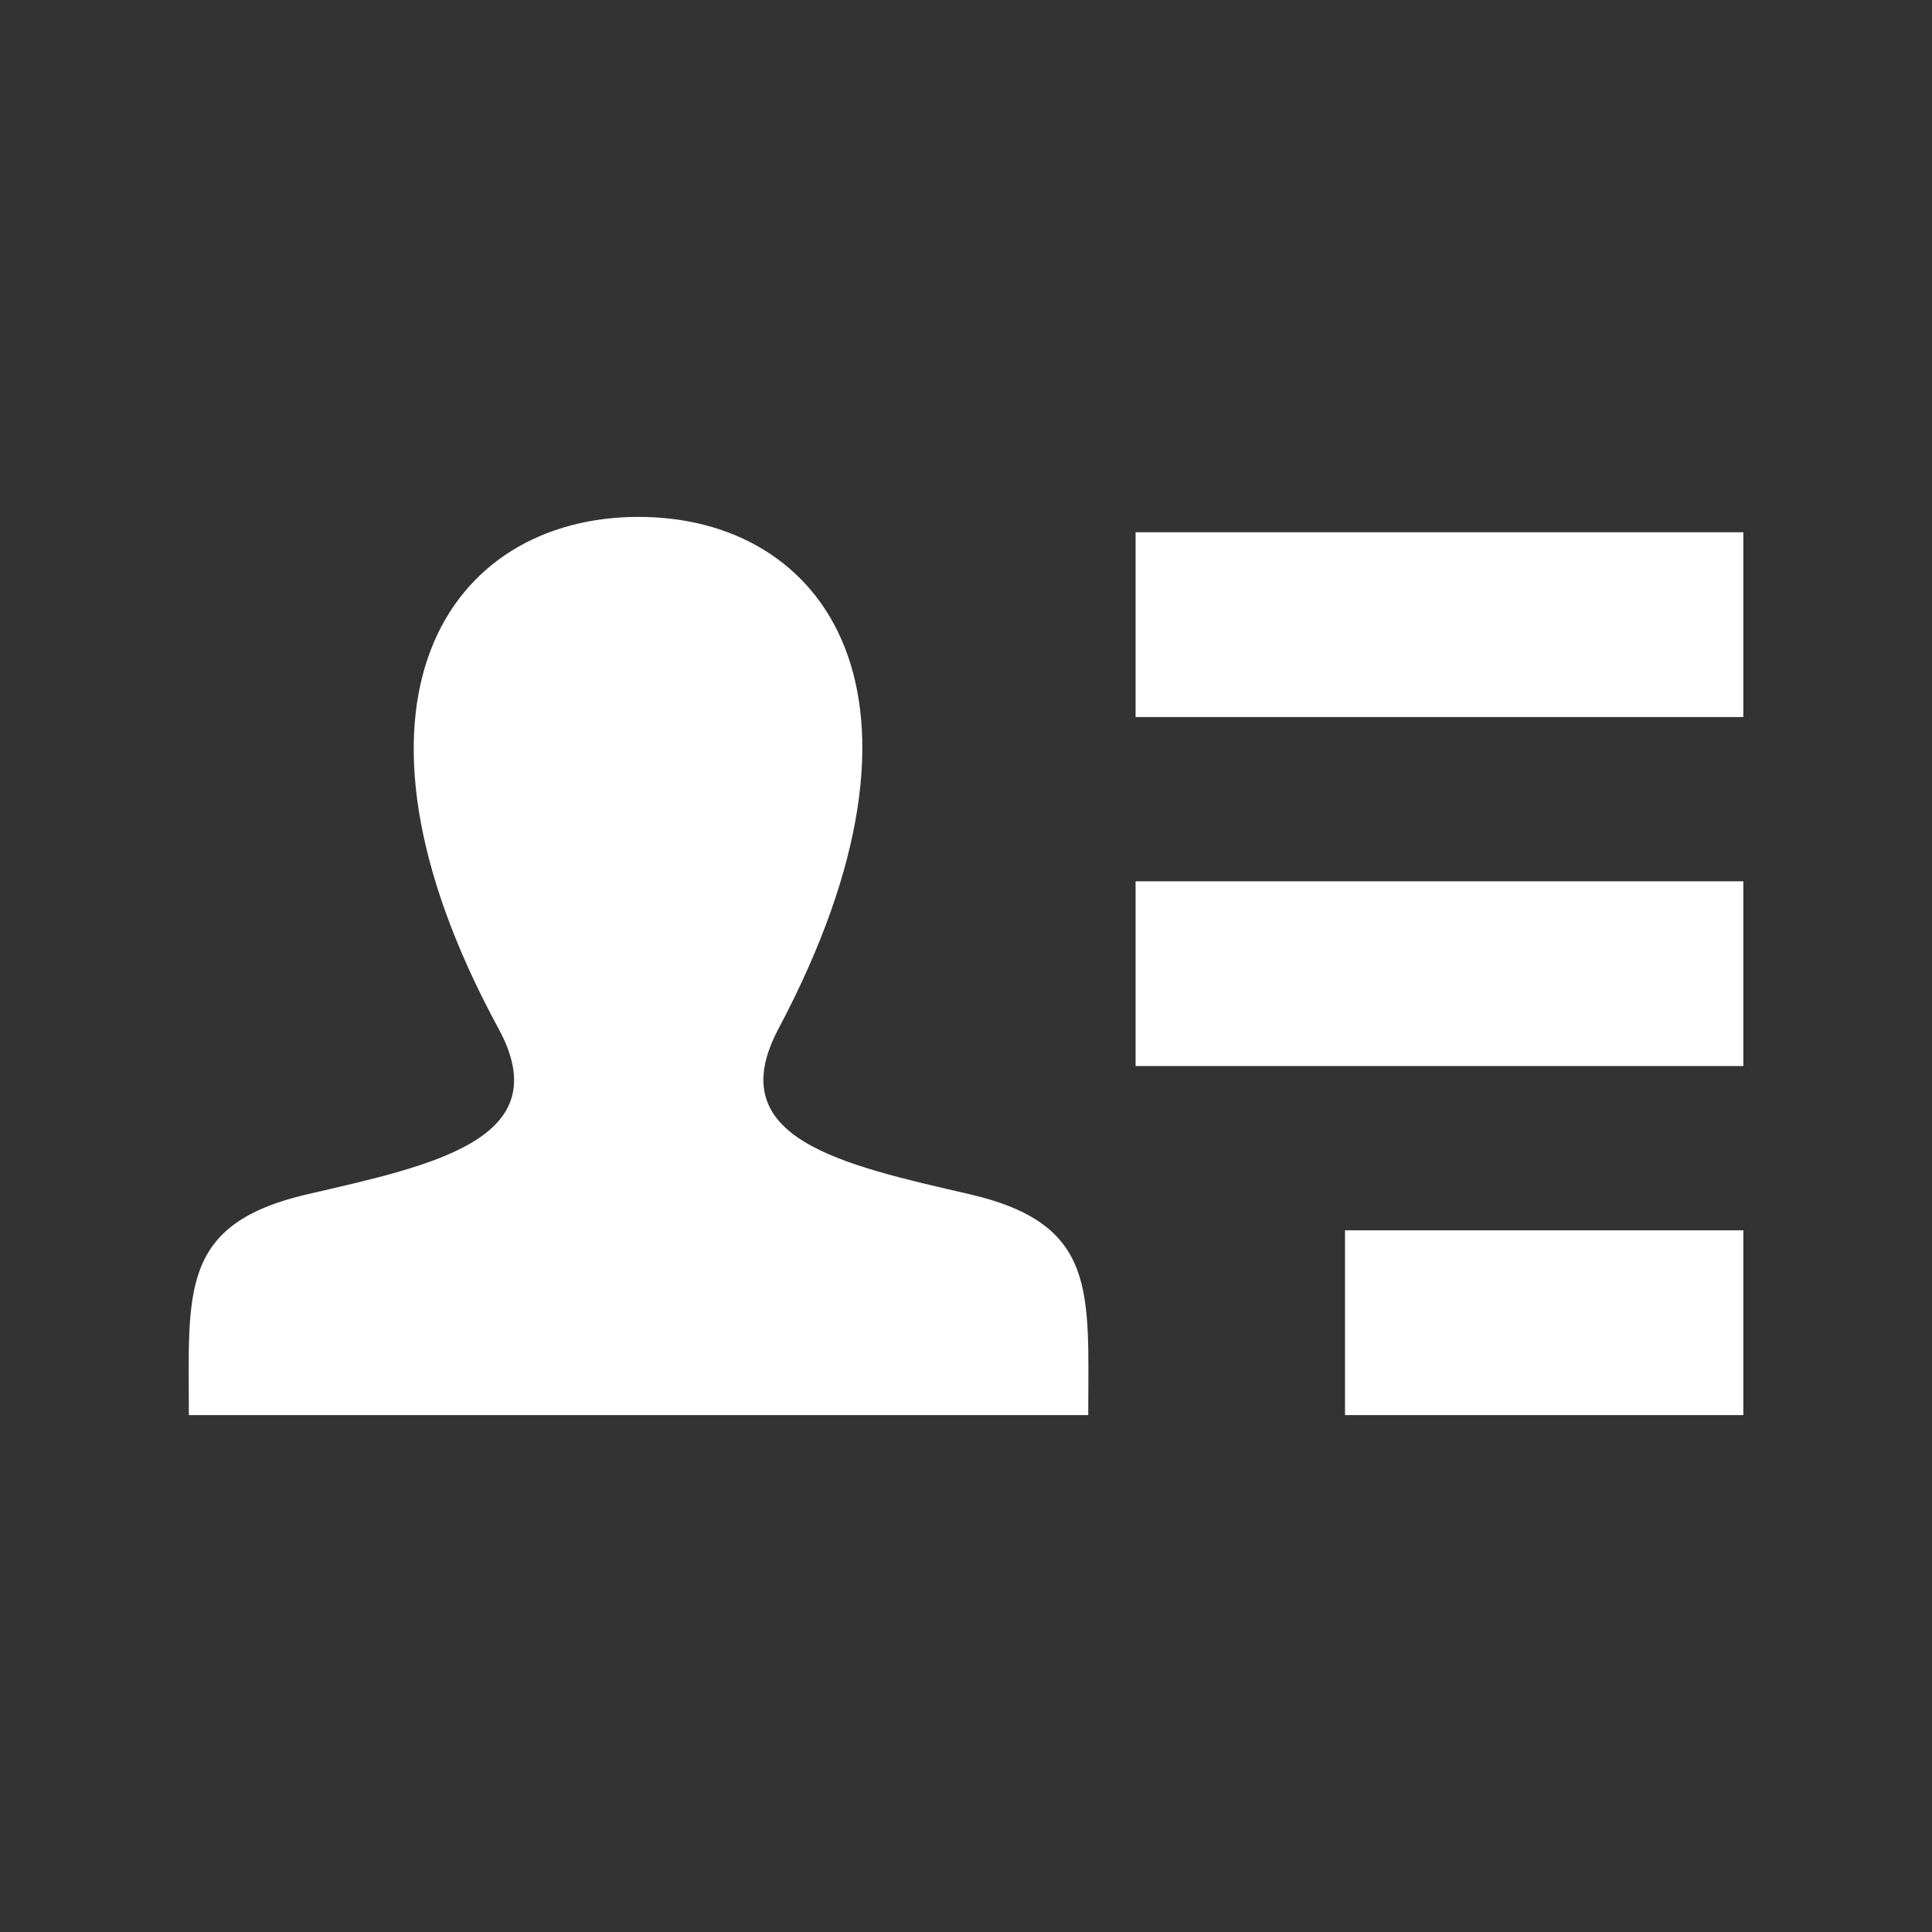 <?xml version="1.0" encoding="utf-8"?>
<!-- Generator: Adobe Illustrator 16.0.0, SVG Export Plug-In . SVG Version: 6.00 Build 0)  -->
<!DOCTYPE svg PUBLIC "-//W3C//DTD SVG 1.1//EN" "http://www.w3.org/Graphics/SVG/1.1/DTD/svg11.dtd">
<svg version="1.1" id="Layer_1" xmlns="http://www.w3.org/2000/svg" xmlns:xlink="http://www.w3.org/1999/xlink" x="0px" y="0px"
	 width="512px" height="512px" viewBox="0 0 512 512" enable-background="new 0 0 512 512" xml:space="preserve">
<rect x="0" y="0" width="512" height="512" fill="#333333" stroke="none"/>
<path id="id-card-icon" fill="#FFFFFF" d="M256.868,316.465c-34.166-7.885-65.97-14.783-50.569-43.82
	c46.886-88.391,12.428-135.662-37.078-135.662c-50.484,0-84.091,49.085-37.081,135.662c15.864,29.213-17.134,36.105-50.568,43.82
	c-34.151,7.875-31.524,25.879-31.524,58.553h238.347C288.395,342.344,291.02,324.34,256.868,316.465z M462,141.051H300.943v48.97
	H462V141.051z M462,233.549H300.943v48.971H462V233.549z M462,326.047H356.443v48.971H462V326.047z"/>
</svg>
